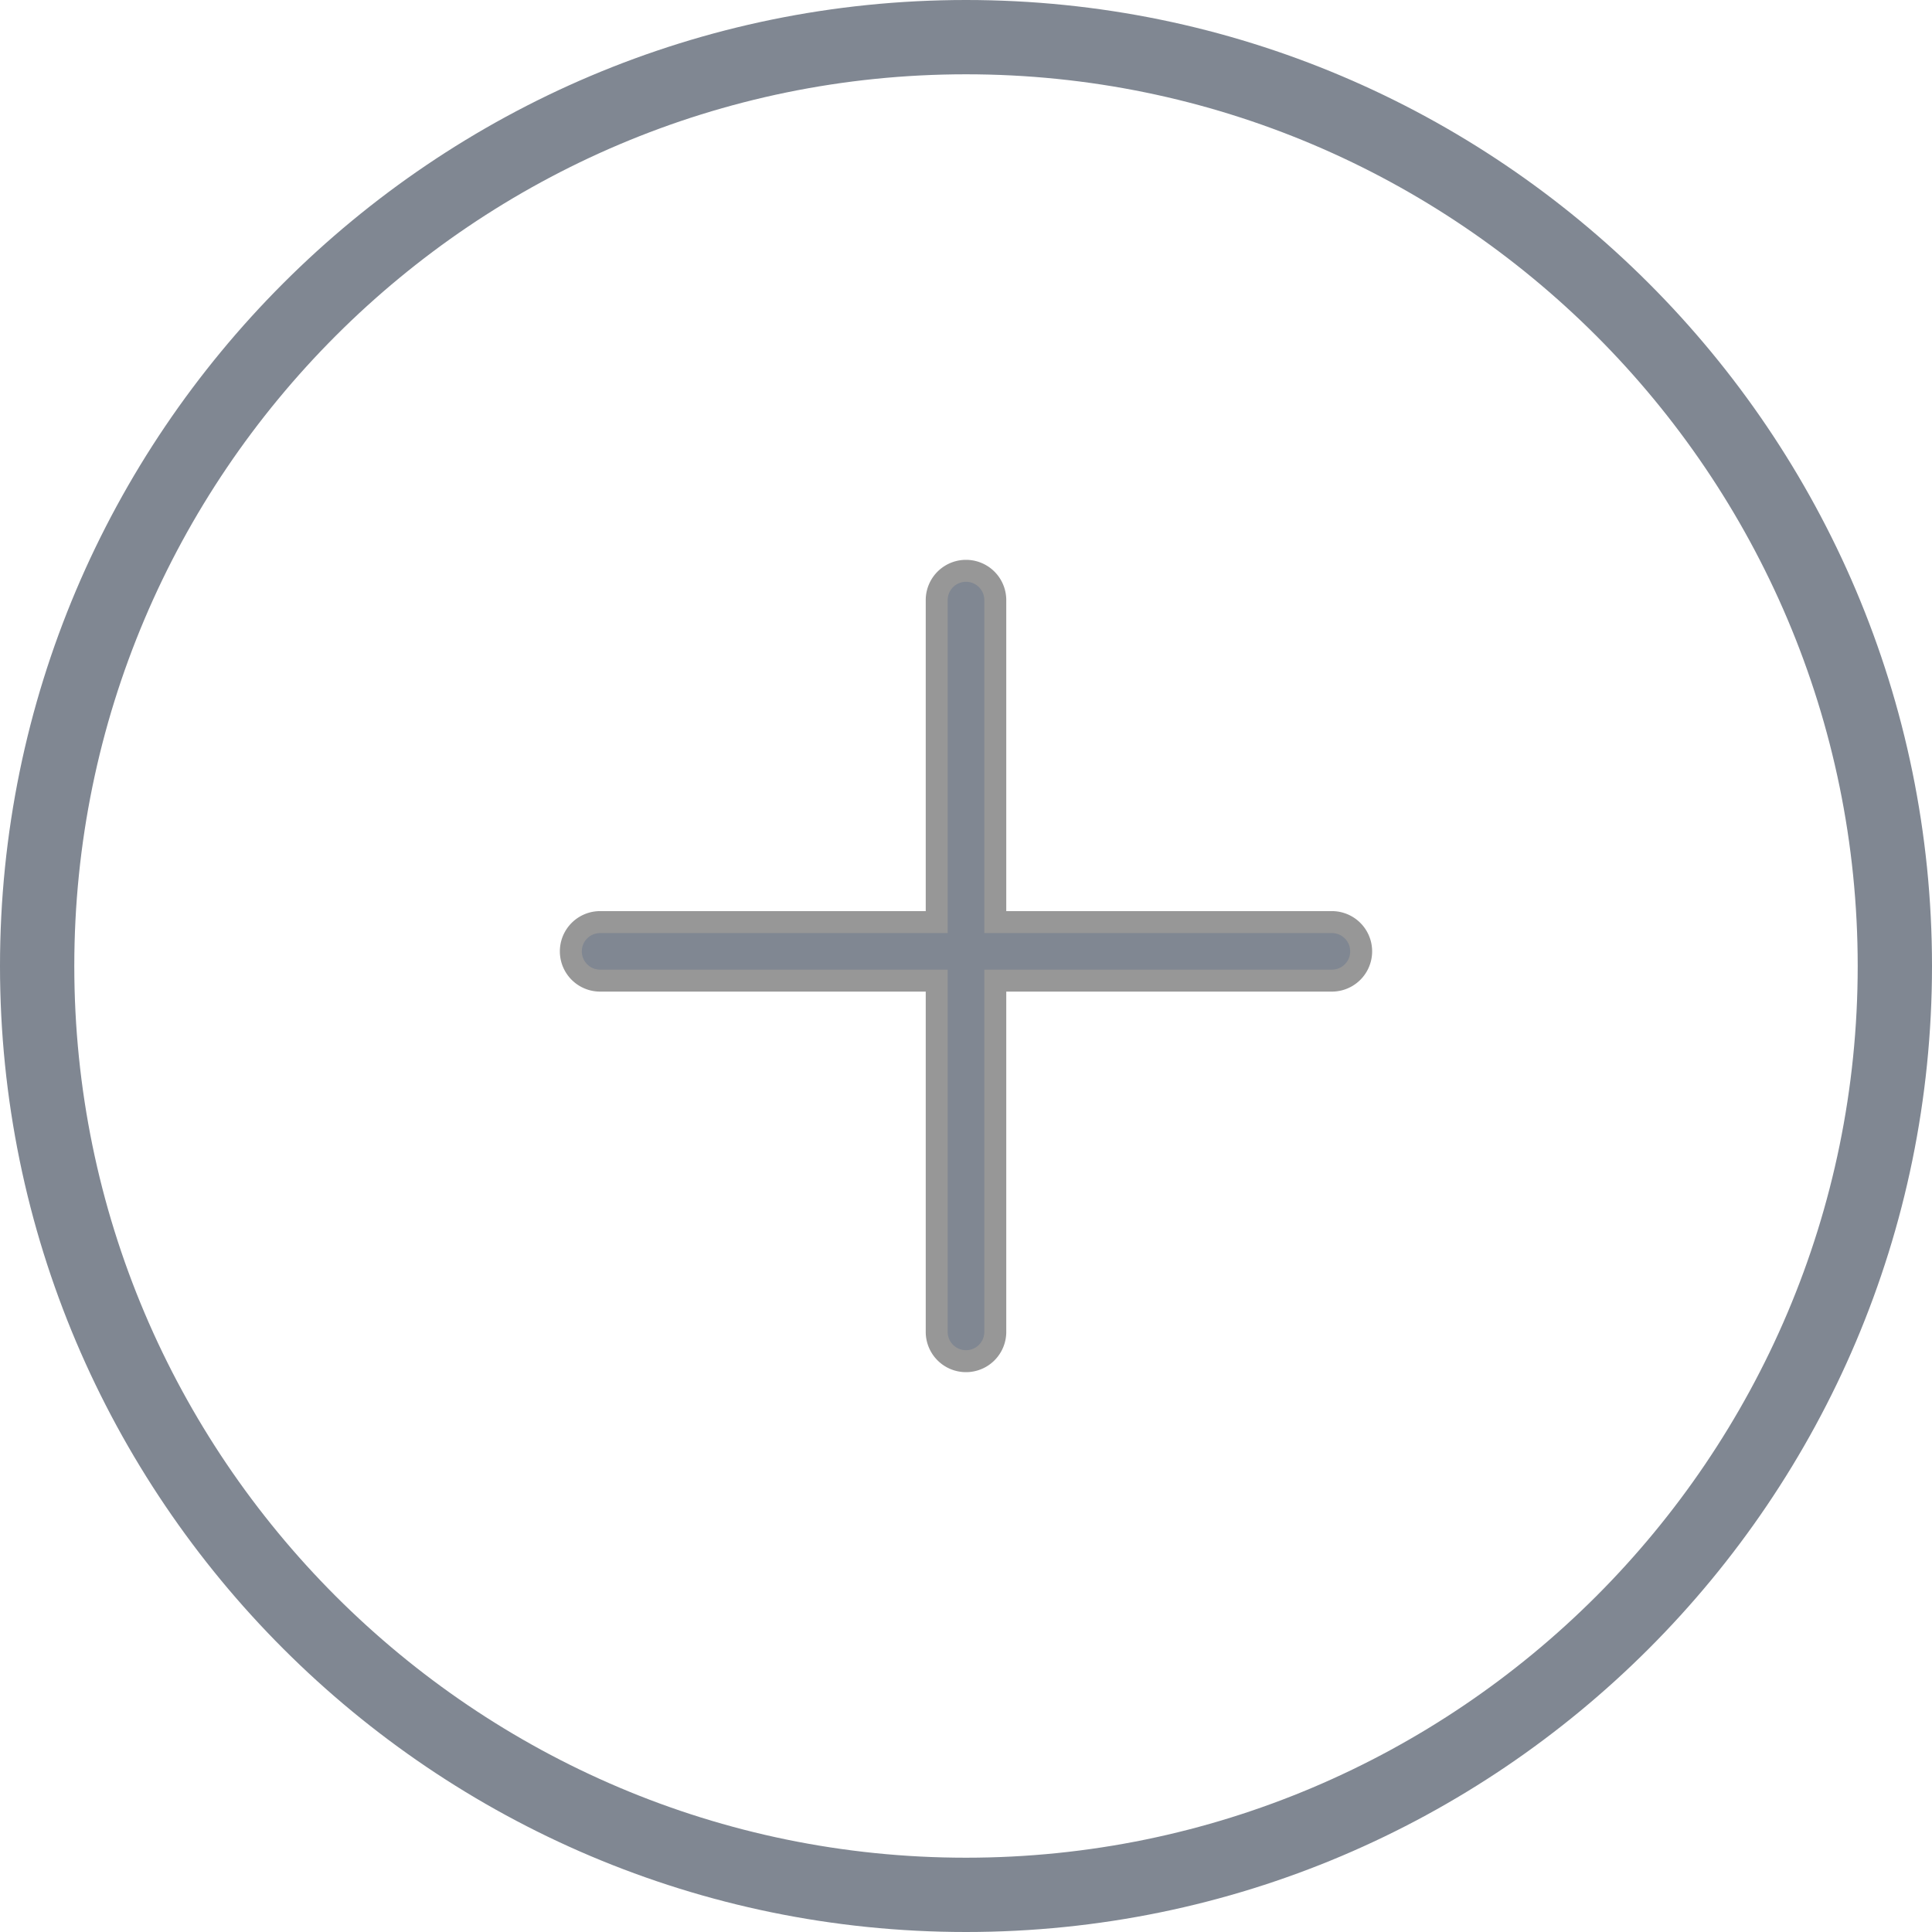 <svg xmlns="http://www.w3.org/2000/svg" width="44" height="44" viewBox="0 0 44 44">
    <g fill="#808792" fill-rule="evenodd">
        <path d="M22 0C9.87 0 0 9.869 0 22s9.87 22 22 22 22-9.869 22-22S34.13 0 22 0zm0 42.308c-11.197 0-20.308-9.11-20.308-20.308 0-11.197 9.11-20.308 20.308-20.308 11.197 0 20.308 9.11 20.308 20.308 0 11.197-9.11 20.308-20.308 20.308z"/>
        <path stroke="#979797" stroke-width=".5" d="M30.333 21h-7.666v-7.333a.666.666 0 1 0-1.334 0V21h-7.666a.666.666 0 1 0 0 1.333h7.666v8a.666.666 0 1 0 1.334 0v-8h7.666a.666.666 0 1 0 0-1.333z"/>
    </g>
</svg>
